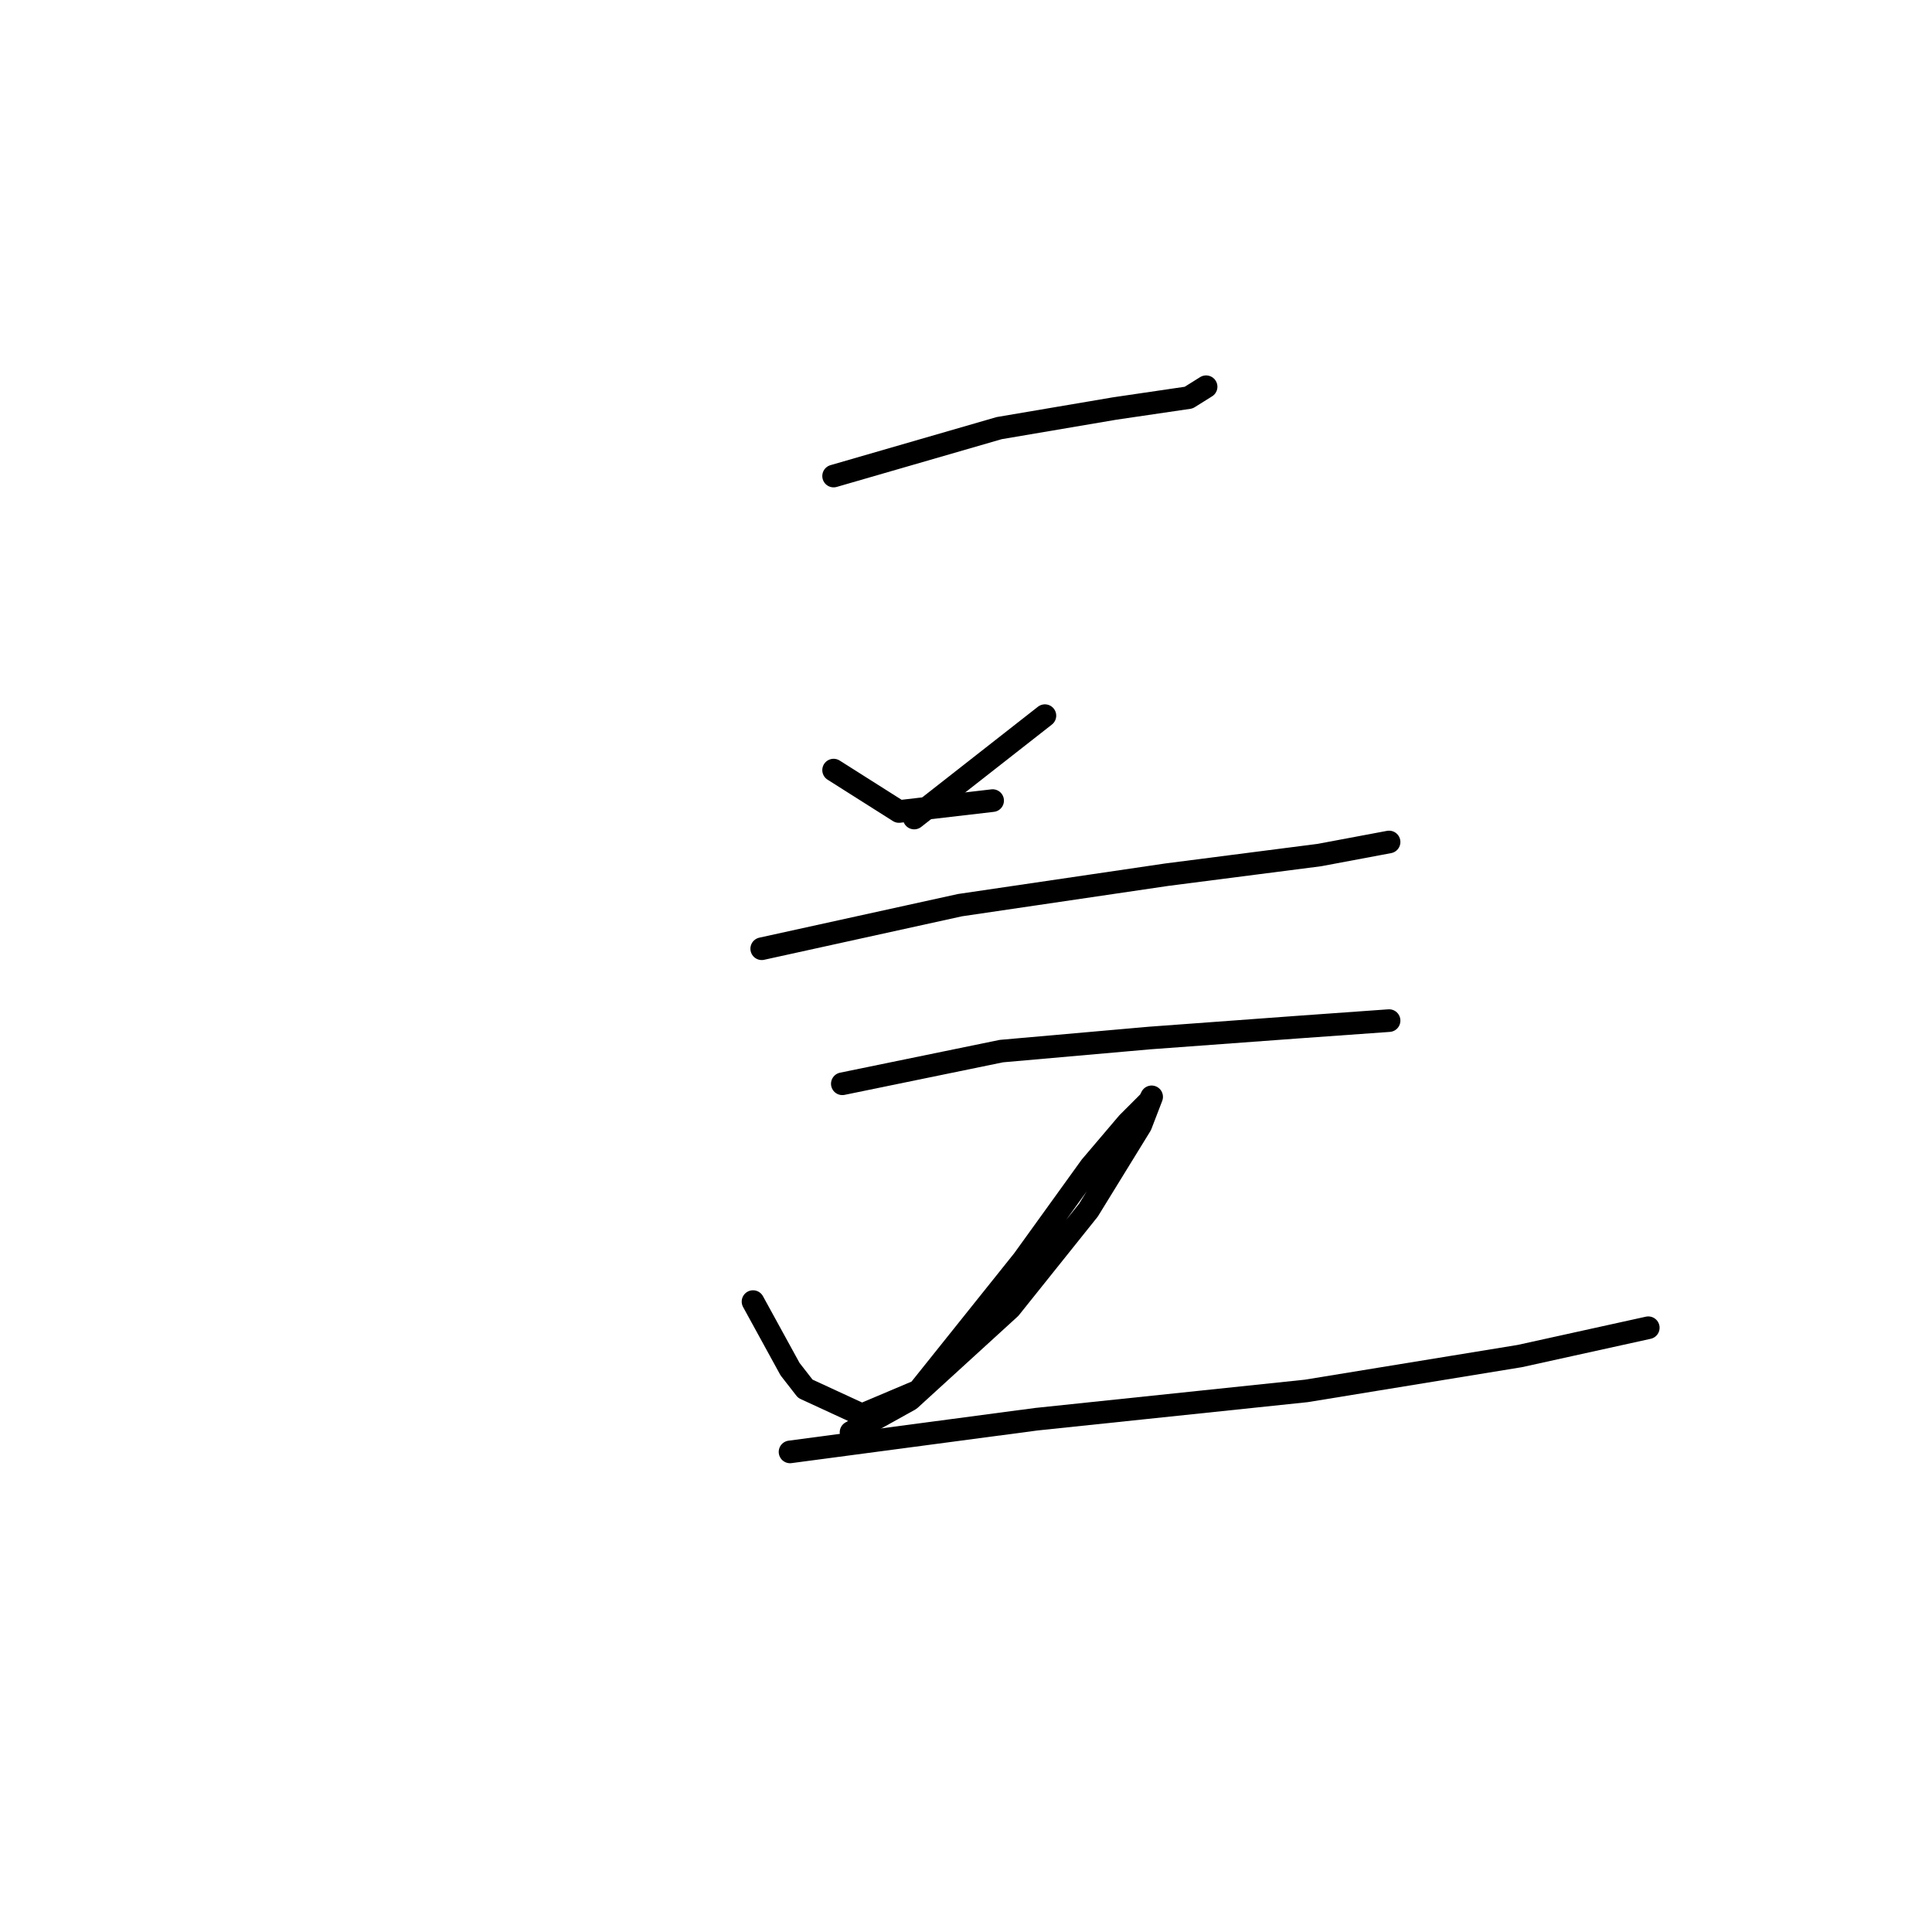 <?xml version="1.0" standalone="no"?>
    <svg width="256" height="256" xmlns="http://www.w3.org/2000/svg" version="1.1">
    <polyline stroke="black" stroke-width="3" stroke-linecap="round" fill="transparent" stroke-linejoin="round" points="110.458 63.078 132.394 56.729 147.691 54.131 157.505 52.688 159.814 51.245 159.814 51.245 " />
        <polyline stroke="black" stroke-width="3" stroke-linecap="round" fill="transparent" stroke-linejoin="round" points="110.458 102.043 119.117 107.527 131.528 106.084 131.528 106.084 " />
        <polyline stroke="black" stroke-width="3" stroke-linecap="round" fill="transparent" stroke-linejoin="round" points="138.455 94.828 121.137 108.393 121.137 108.393 " />
        <polyline stroke="black" stroke-width="3" stroke-linecap="round" fill="transparent" stroke-linejoin="round" points="100.933 125.711 127.199 119.938 154.618 115.898 174.822 113.3 184.059 111.568 184.059 111.568 " />
        <polyline stroke="black" stroke-width="3" stroke-linecap="round" fill="transparent" stroke-linejoin="round" points="99.779 172.469 104.685 181.417 106.706 184.014 114.21 187.478 121.715 184.303 135.569 166.985 144.516 154.574 149.423 148.801 152.309 145.915 152.598 145.338 151.155 149.09 144.228 160.347 133.837 173.335 120.56 185.457 112.767 189.787 112.767 189.787 " />
        <polyline stroke="black" stroke-width="3" stroke-linecap="round" fill="transparent" stroke-linejoin="round" points="104.685 192.384 137.301 188.055 173.091 184.303 201.376 179.685 218.405 175.933 218.405 175.933 " />
        <polyline stroke="black" stroke-width="3" stroke-linecap="round" fill="transparent" stroke-linejoin="round" points="111.613 143.606 132.683 139.277 152.309 137.545 171.936 136.102 184.059 135.236 184.059 135.236 " />
        </svg>